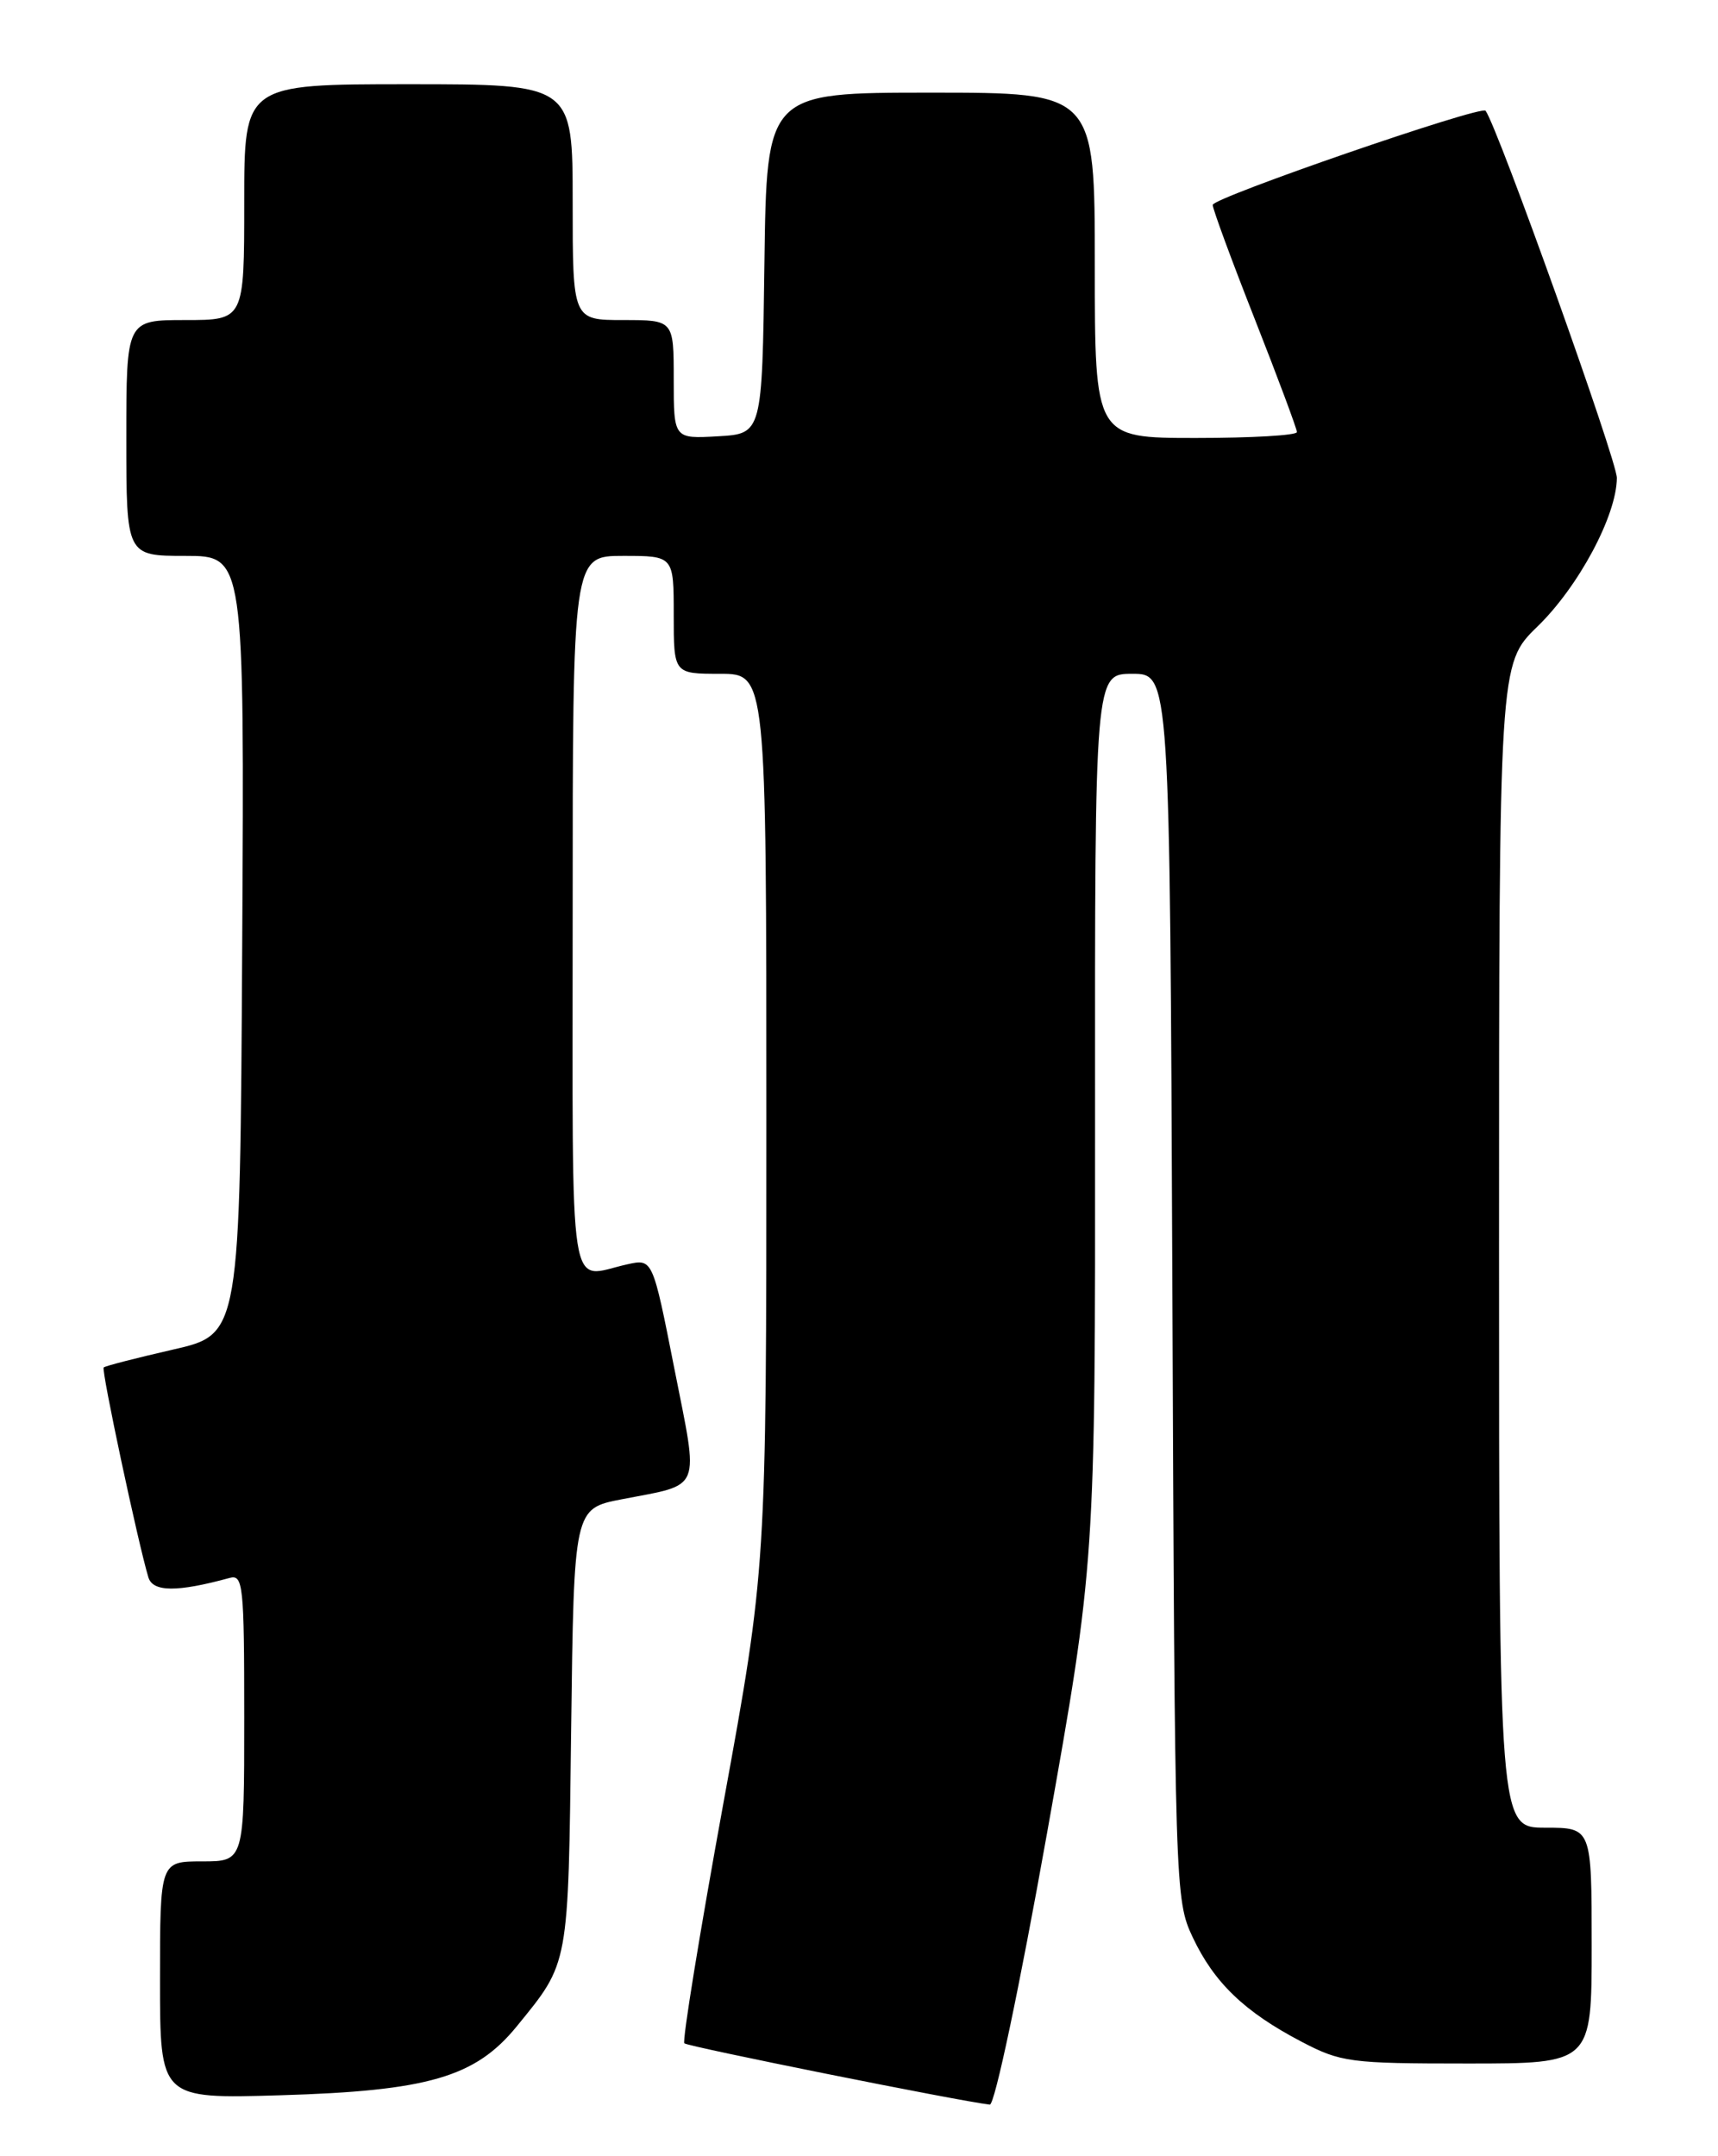 <?xml version="1.0" encoding="UTF-8" standalone="no"?>
<!DOCTYPE svg PUBLIC "-//W3C//DTD SVG 1.1//EN" "http://www.w3.org/Graphics/SVG/1.1/DTD/svg11.dtd" >
<svg xmlns="http://www.w3.org/2000/svg" xmlns:xlink="http://www.w3.org/1999/xlink" version="1.1" viewBox="0 0 204 256">
 <g >
 <path fill="currentColor"
d=" M 124.31 217.75 C 130.06 185.50 130.06 185.50 130.03 132.75 C 130.00 80.00 130.00 80.00 134.46 80.00 C 138.91 80.00 138.91 80.00 139.21 152.75 C 139.50 224.48 139.53 225.56 141.62 230.00 C 144.16 235.39 147.77 238.86 154.49 242.38 C 159.22 244.86 160.27 245.00 174.24 245.00 C 189.00 245.00 189.00 245.00 189.00 231.00 C 189.00 217.00 189.00 217.00 183.50 217.00 C 178.00 217.00 178.00 217.00 178.00 147.91 C 178.00 78.82 178.00 78.82 182.55 74.40 C 187.46 69.63 191.97 61.19 191.99 56.74 C 192.00 54.67 177.84 15.08 176.40 13.15 C 175.89 12.47 144.00 23.47 144.00 24.33 C 144.00 24.81 146.25 30.92 149.00 37.90 C 151.75 44.89 154.00 50.92 154.00 51.30 C 154.00 51.69 148.60 52.00 142.00 52.00 C 130.00 52.00 130.00 52.00 130.00 31.50 C 130.00 11.00 130.00 11.00 110.52 11.00 C 91.04 11.00 91.04 11.00 90.77 31.25 C 90.50 51.50 90.50 51.50 85.25 51.80 C 80.00 52.10 80.00 52.10 80.00 45.05 C 80.00 38.00 80.00 38.00 74.00 38.00 C 68.00 38.00 68.00 38.00 68.00 24.00 C 68.00 10.00 68.00 10.00 48.50 10.00 C 29.00 10.00 29.00 10.00 29.00 24.00 C 29.00 38.00 29.00 38.00 22.00 38.00 C 15.00 38.00 15.00 38.00 15.00 52.00 C 15.00 66.00 15.00 66.00 22.01 66.00 C 29.02 66.00 29.02 66.00 28.76 112.21 C 28.50 158.42 28.50 158.42 20.56 160.23 C 16.20 161.23 12.48 162.18 12.31 162.36 C 12.01 162.65 16.39 183.21 17.62 187.28 C 18.15 189.03 21.04 189.05 27.25 187.35 C 28.87 186.90 29.00 188.16 29.00 203.93 C 29.00 221.00 29.00 221.00 24.00 221.00 C 19.00 221.00 19.00 221.00 19.00 235.09 C 19.00 249.19 19.00 249.19 33.25 248.77 C 50.84 248.25 56.44 246.62 61.35 240.60 C 67.61 232.91 67.47 233.68 67.82 205.31 C 68.15 179.11 68.15 179.11 73.82 178.01 C 83.47 176.14 83.00 177.29 80.07 162.47 C 77.50 149.45 77.50 149.45 74.50 150.11 C 67.37 151.67 68.00 155.70 68.00 108.50 C 68.00 66.00 68.00 66.00 74.00 66.00 C 80.00 66.00 80.00 66.00 80.00 73.00 C 80.00 80.00 80.00 80.00 85.50 80.00 C 91.00 80.00 91.00 80.00 91.00 133.07 C 91.00 186.14 91.00 186.14 85.89 214.13 C 83.08 229.52 81.00 242.33 81.26 242.60 C 81.66 242.99 113.78 249.44 117.53 249.88 C 118.11 249.95 121.05 236.00 124.31 217.75 Z "/>
</g>
</svg>